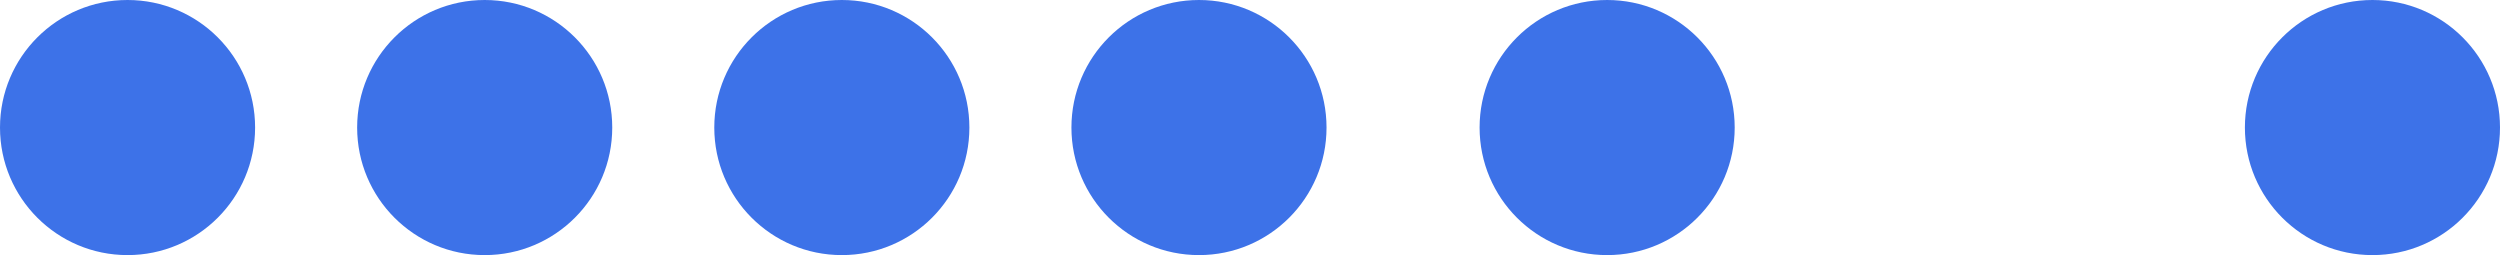 <svg xmlns="http://www.w3.org/2000/svg" width="98" height="10" viewBox="0 0 98 10">
  <g id="Grupo_178066" data-name="Grupo 178066" transform="translate(-206 -1761)">
    <g id="Grupo_171405" data-name="Grupo 171405" transform="translate(206 1761)">
      <circle id="Elipse_5385" data-name="Elipse 5385" cx="5" cy="5" r="5" fill="#3d72e8"/>
      <circle id="Elipse_5386" data-name="Elipse 5386" cx="5" cy="5" r="5" transform="translate(14)" fill="#3d72e8"/>
      <circle id="Elipse_5387" data-name="Elipse 5387" cx="5" cy="5" r="5" transform="translate(28)" fill="#3d72e8"/>
      <circle id="Elipse_5388" data-name="Elipse 5388" cx="5" cy="5" r="5" transform="translate(42)" fill="#3d72e8"/>
      <circle id="Elipse_5389" data-name="Elipse 5389" cx="5" cy="5" r="5" transform="translate(58)" fill="#3d72e8"/>
      <circle id="Elipse_5390" data-name="Elipse 5390" cx="5" cy="5" r="5" transform="translate(88)" fill="#3d72e8"/>
    </g>
  </g>
</svg>
